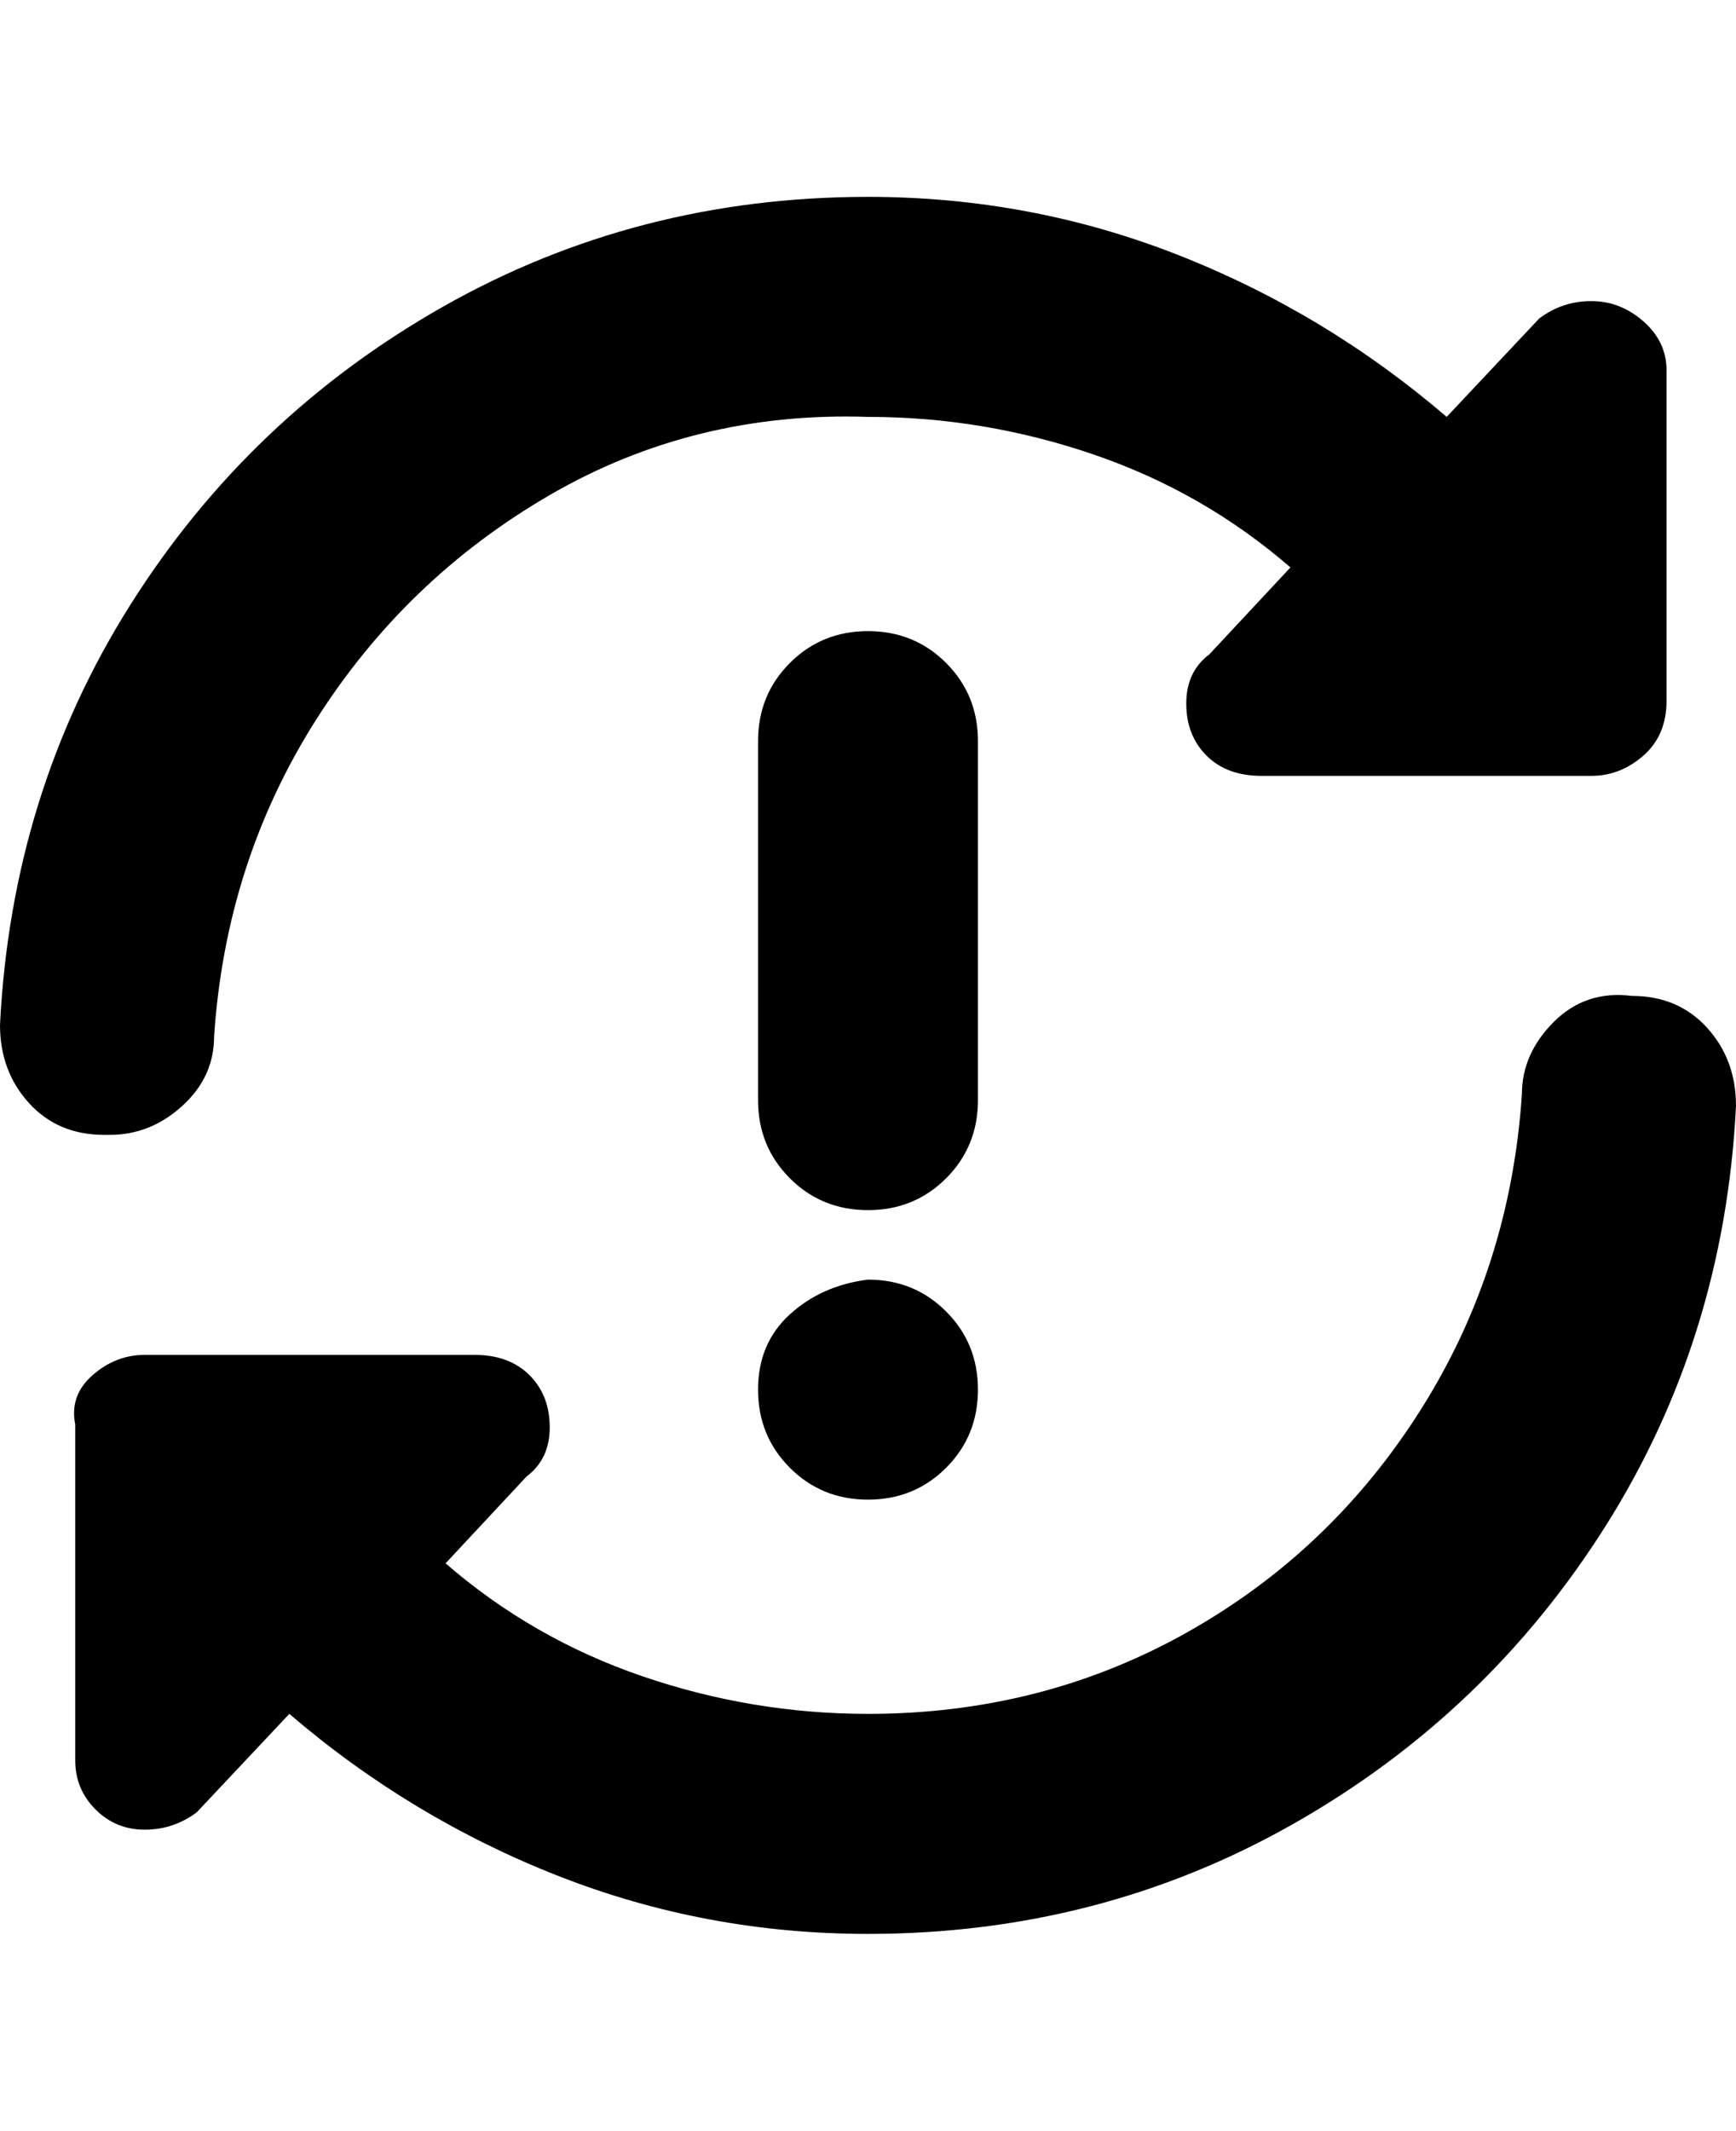 <svg viewBox="0 0 300 368" xmlns="http://www.w3.org/2000/svg"><path d="M18 196q-8 0-13-5.5T0 177q2-40 22.5-72.5t54-51.5Q110 34 150 34q28 0 53.5 10T250 72l16-17q4-3 9-3t9 3.5q4 3.5 4 8.5v57q0 6-4 9.5t-9 3.5h-57q-6 0-9.5-3.5t-3.5-9q0-5.5 4-8.5l14-15q-15-13-34-19.5T150 72q-30-1-55 13.5t-40.5 39Q39 149 37 179q0 7-5.5 12T19 196h-1zm264-24q-8-1-13.5 4.5T263 189q-2 30-17.5 54.5T205 282q-25 14-55 14-20 0-39-6.5T77 270l14-15q4-3 4-8.5t-3.5-9Q88 234 82 234H25q-5 0-9 3.5t-3 8.5v58q0 5 3.5 8.5T25 316q5 0 9-3l16-17q21 18 46.5 28t53.5 10q40 0 73.5-19t54-51.5Q298 231 300 191q0-8-5-13.5t-13-5.5zm-113-44q0-8-5.5-13.5T150 109q-8 0-13.5 5.5T131 128v62q0 8 5.5 13.5T150 209q8 0 13.5-5.5T169 190v-62zm-19 93q-8 1-13.5 6t-5.5 13q0 8 5.5 13.5T150 259q8 0 13.5-5.5T169 240q0-8-5.5-13.5T150 221z"/></svg>